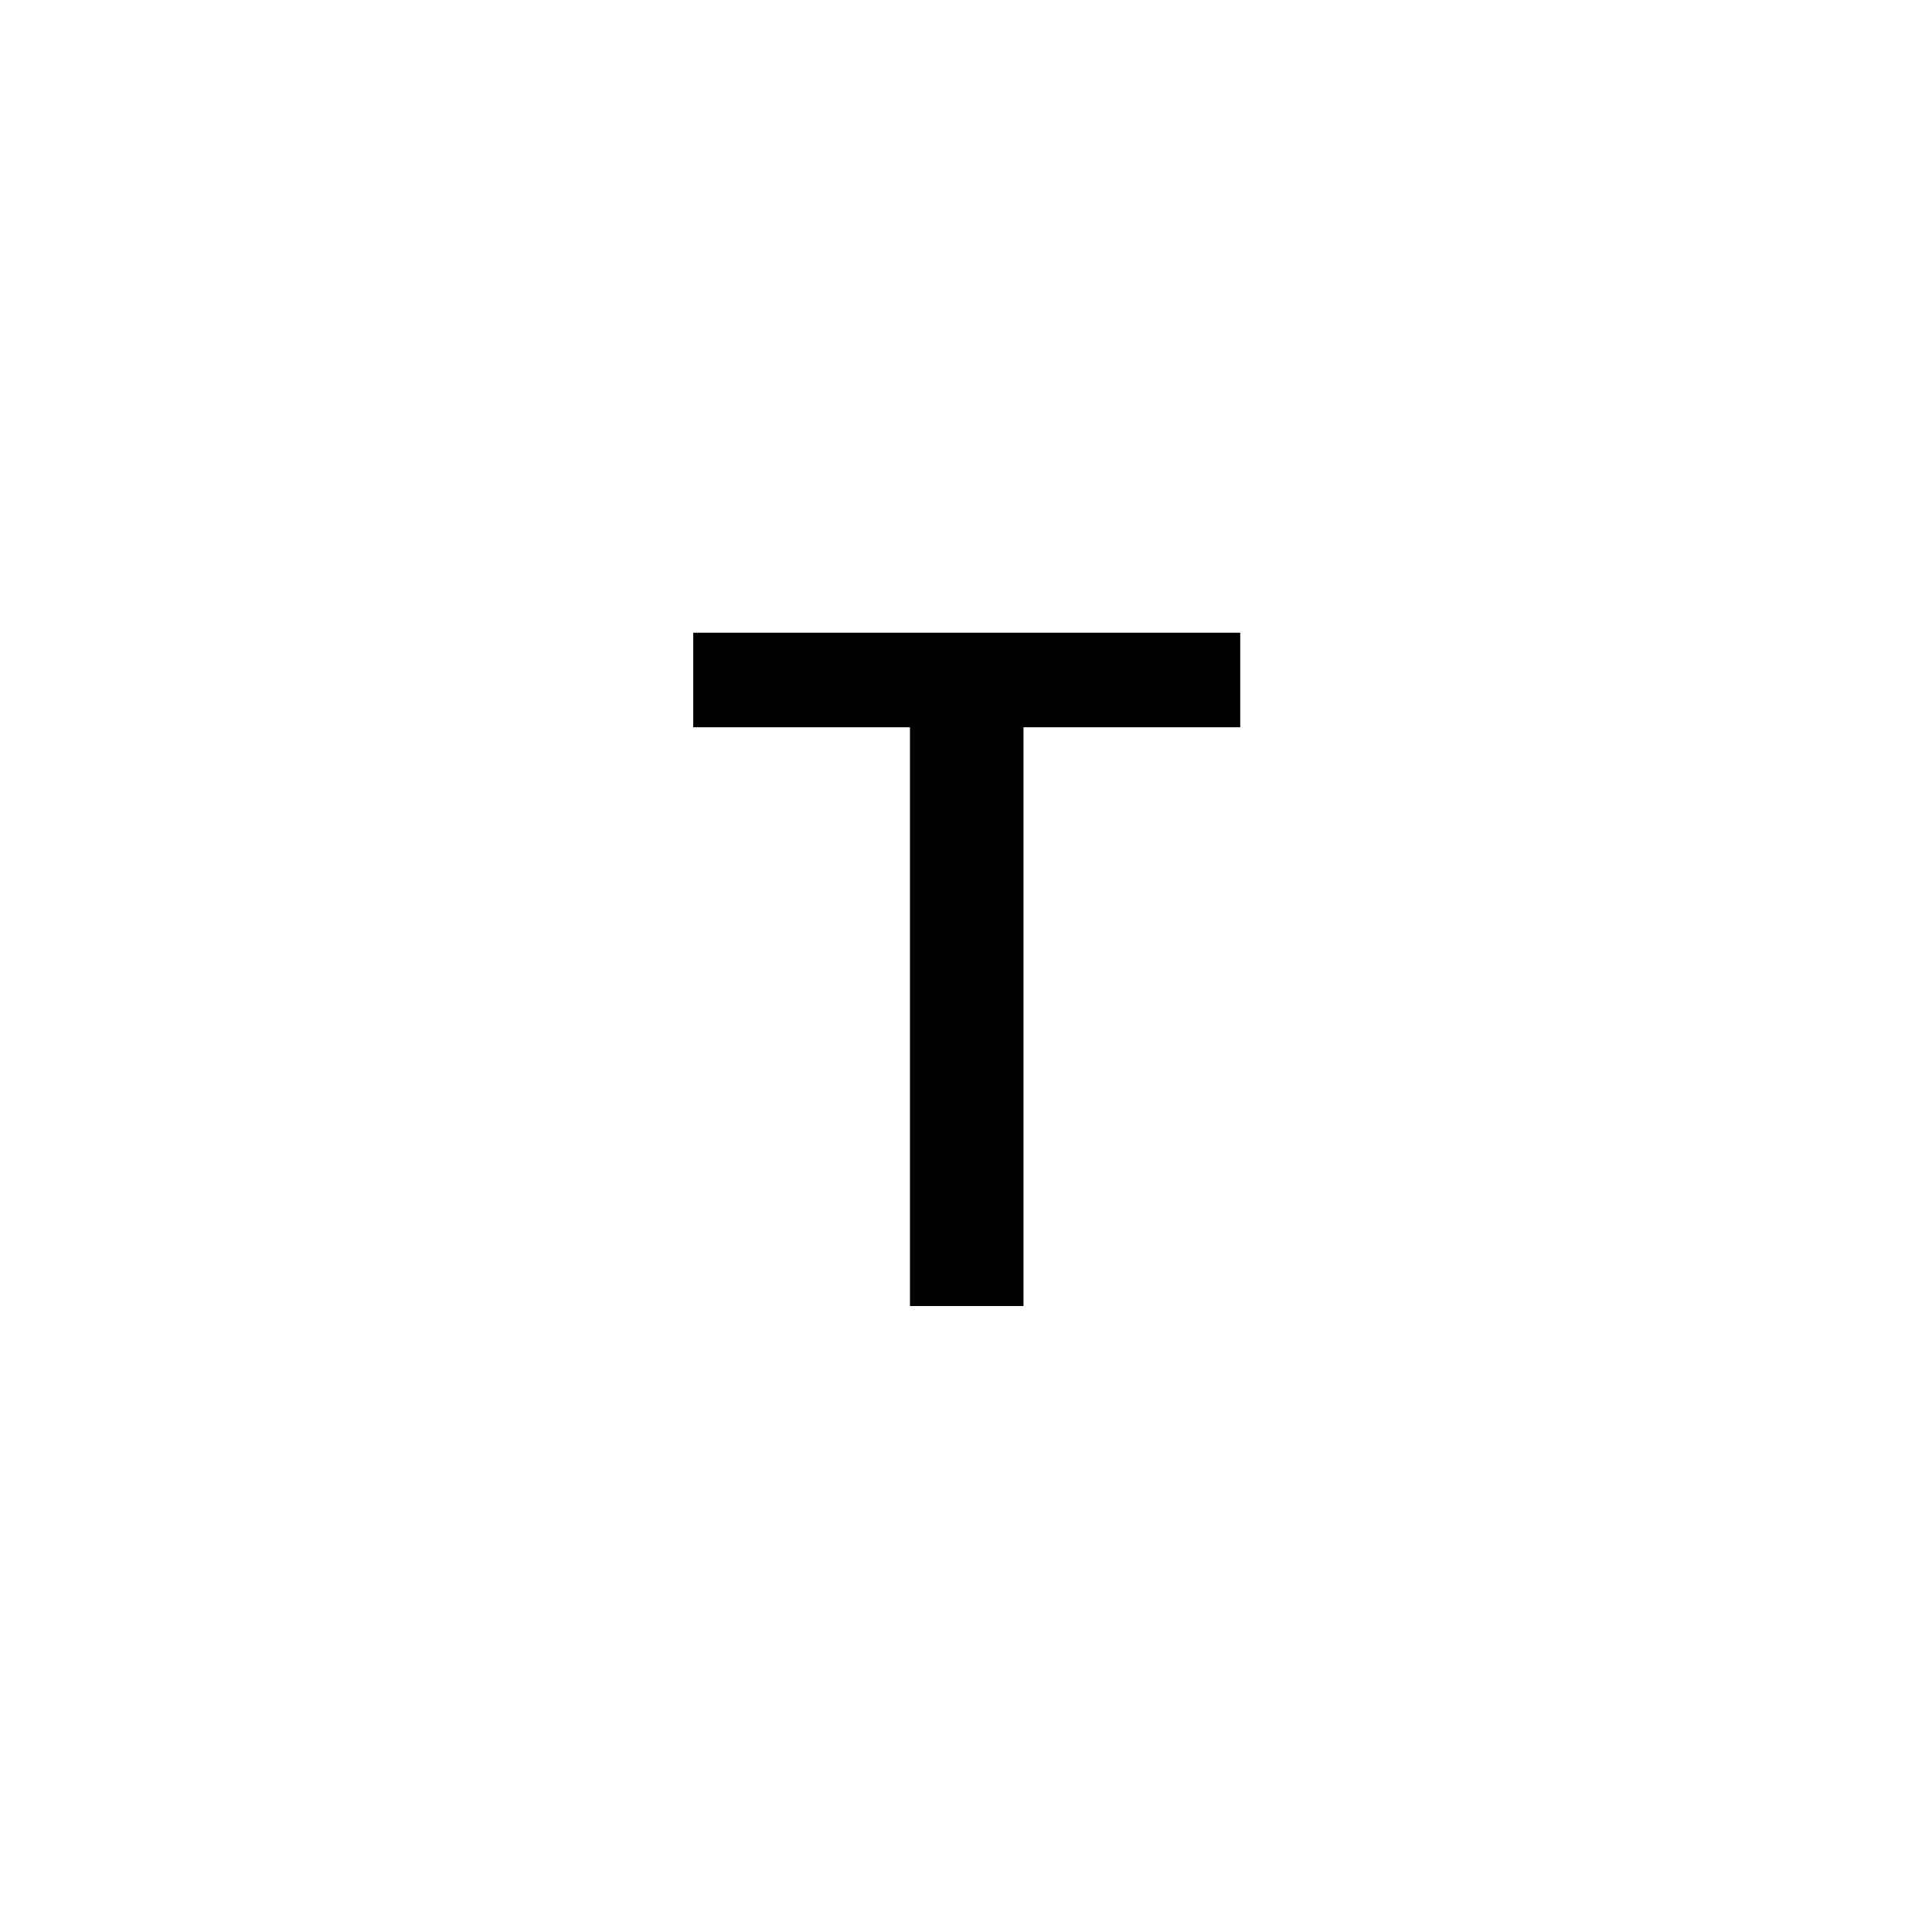<?xml version="1.0" encoding="UTF-8"?><svg enable-background="new 0 0 250 250" height="250px" viewBox="0 0 250 250" width="250px" x="0px" xml:space="preserve" xmlns="http://www.w3.org/2000/svg" xmlns:xlink="http://www.w3.org/1999/xlink" y="0px"><defs><symbol id="f76b68f5a" overflow="visible"><path d="M3.125-87.125h70.781v12.234H45.86V0H31.172v-74.89H3.125zm0 0"/></symbol></defs><use x="86.579" xlink:href="#f76b68f5a" y="169"/></svg>